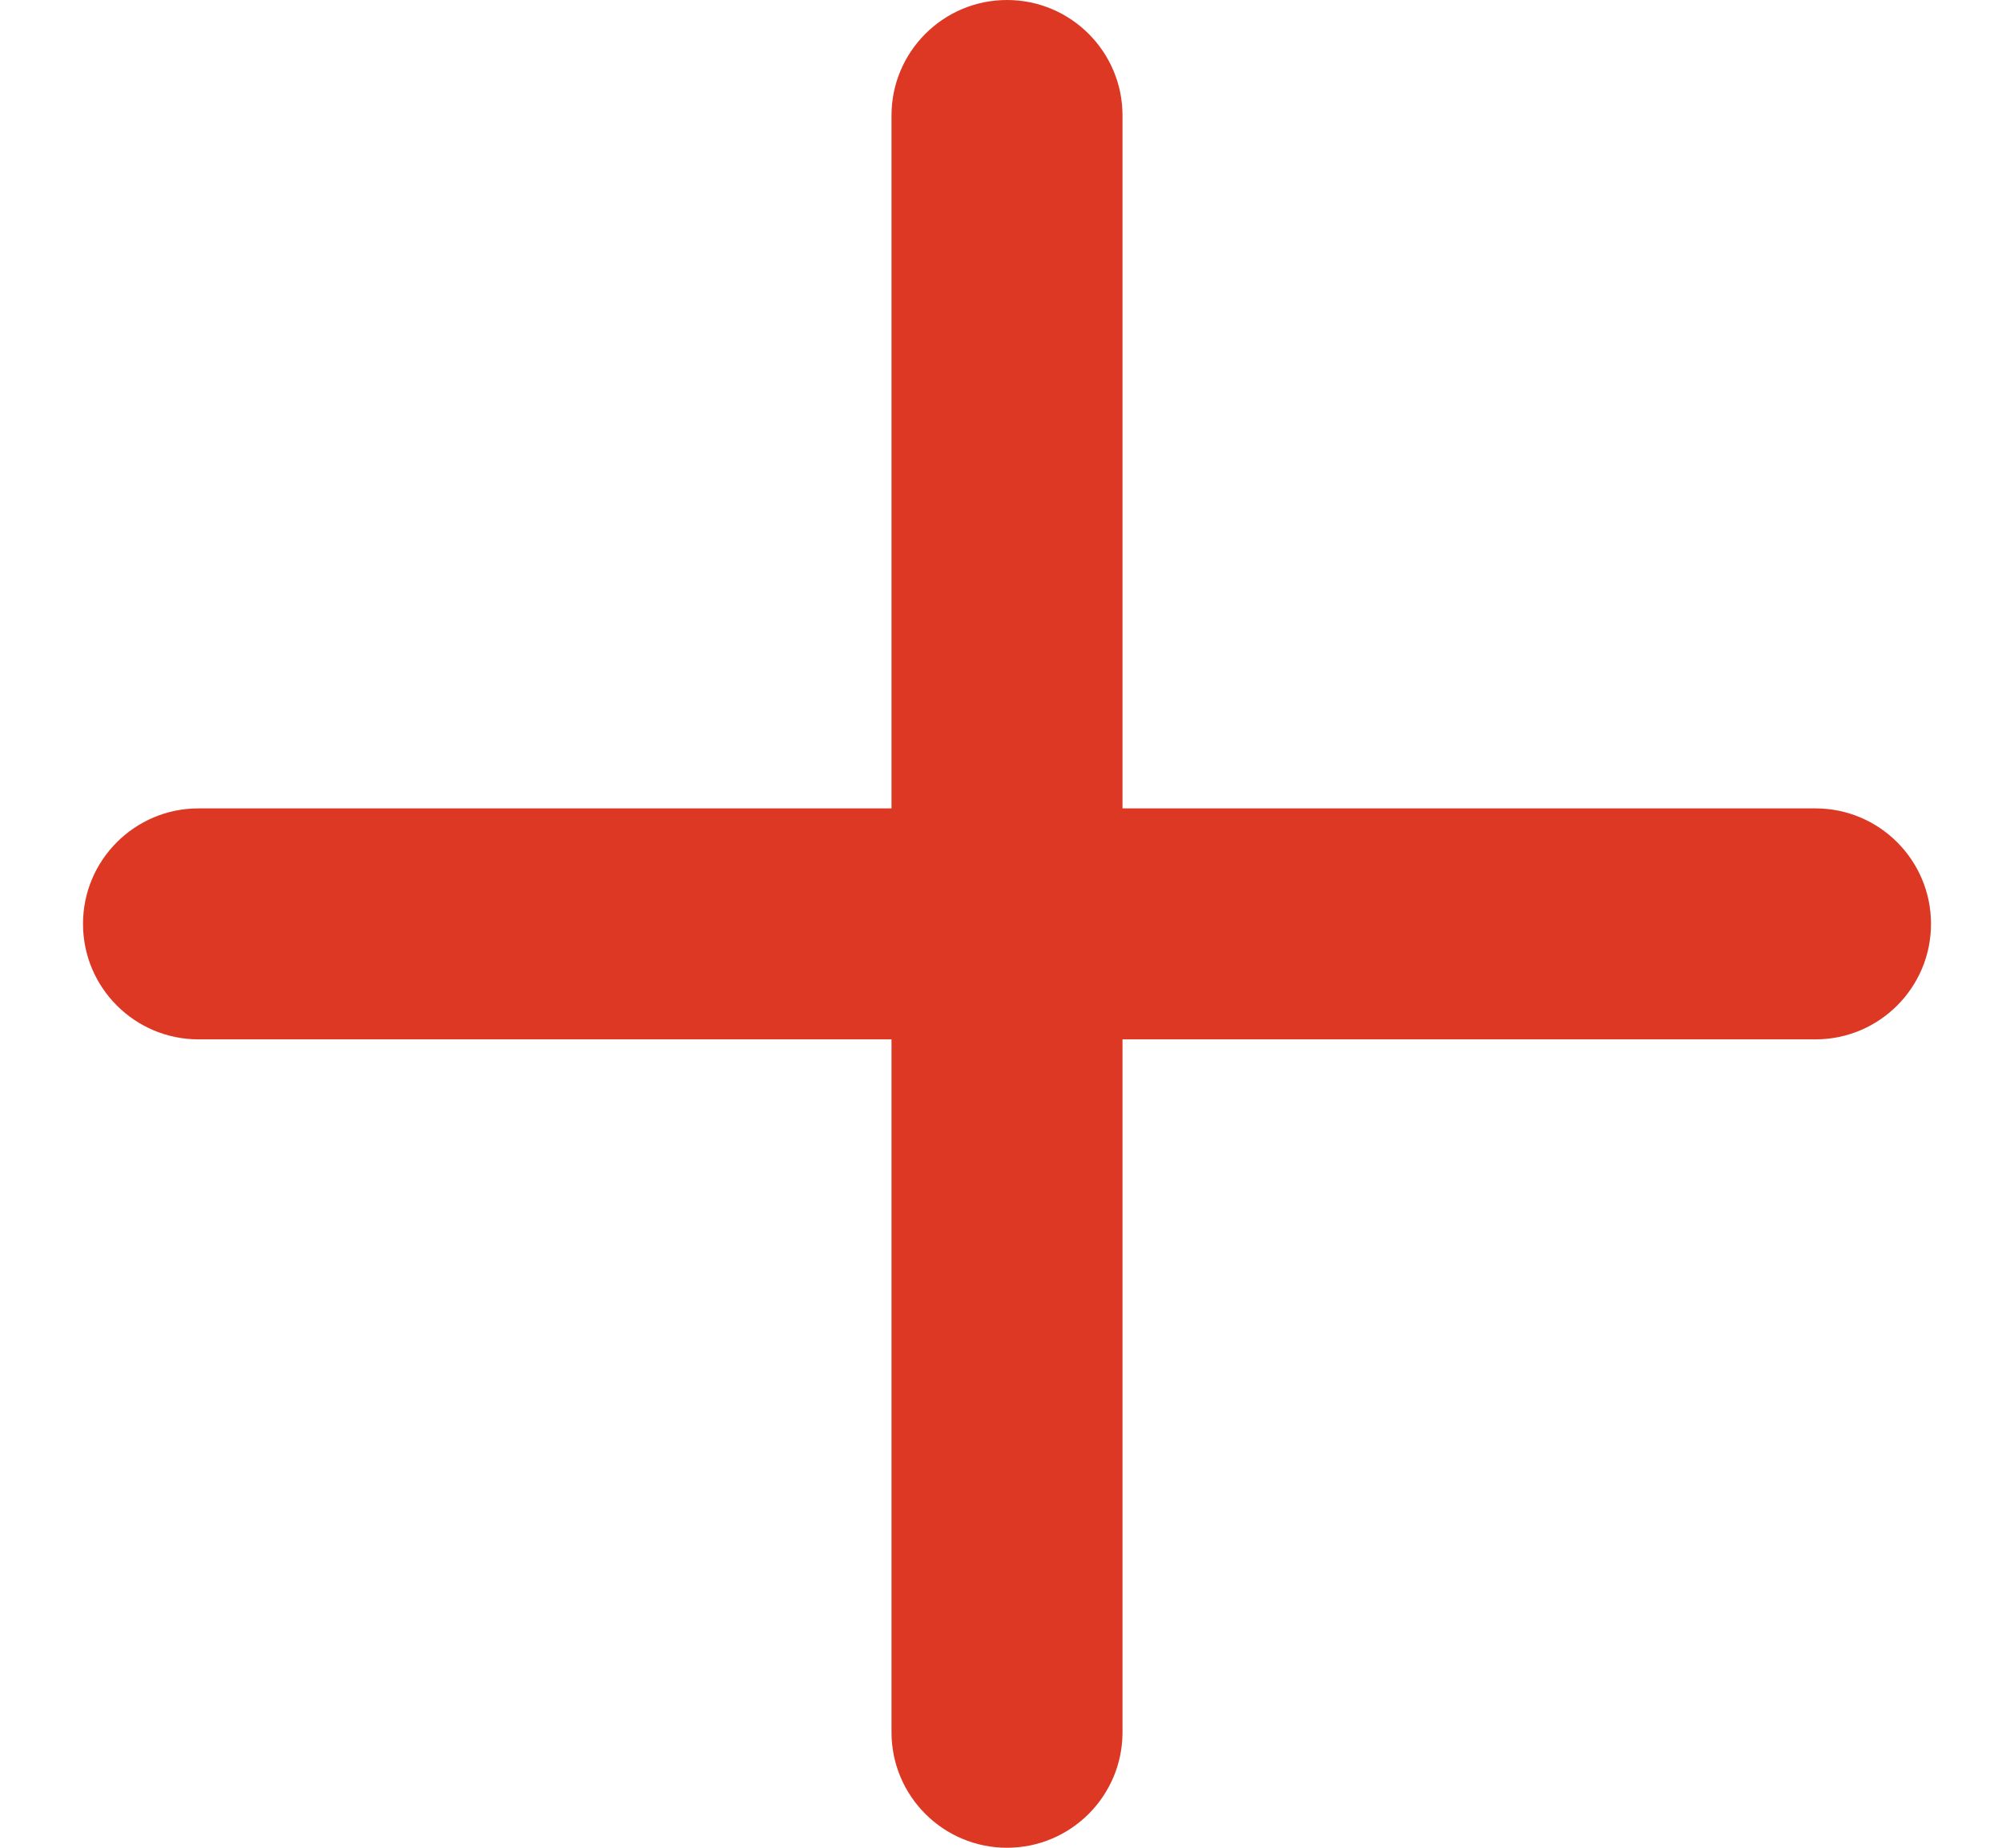<svg width="13" height="12" viewBox="0 0 13 12" fill="none" xmlns="http://www.w3.org/2000/svg">
<path d="M7.289 0.75C7.289 0.336 6.953 0 6.539 0C6.125 0 5.789 0.336 5.789 0.75V5.25L1.289 5.25C0.875 5.25 0.539 5.586 0.539 6C0.539 6.414 0.875 6.75 1.289 6.75L5.789 6.75V11.25C5.789 11.664 6.125 12 6.539 12C6.953 12 7.289 11.664 7.289 11.25V6.75L11.789 6.75C12.203 6.75 12.539 6.414 12.539 6C12.539 5.586 12.203 5.25 11.789 5.25L7.289 5.25V0.75Z" fill="#DD3824"/>
</svg>
